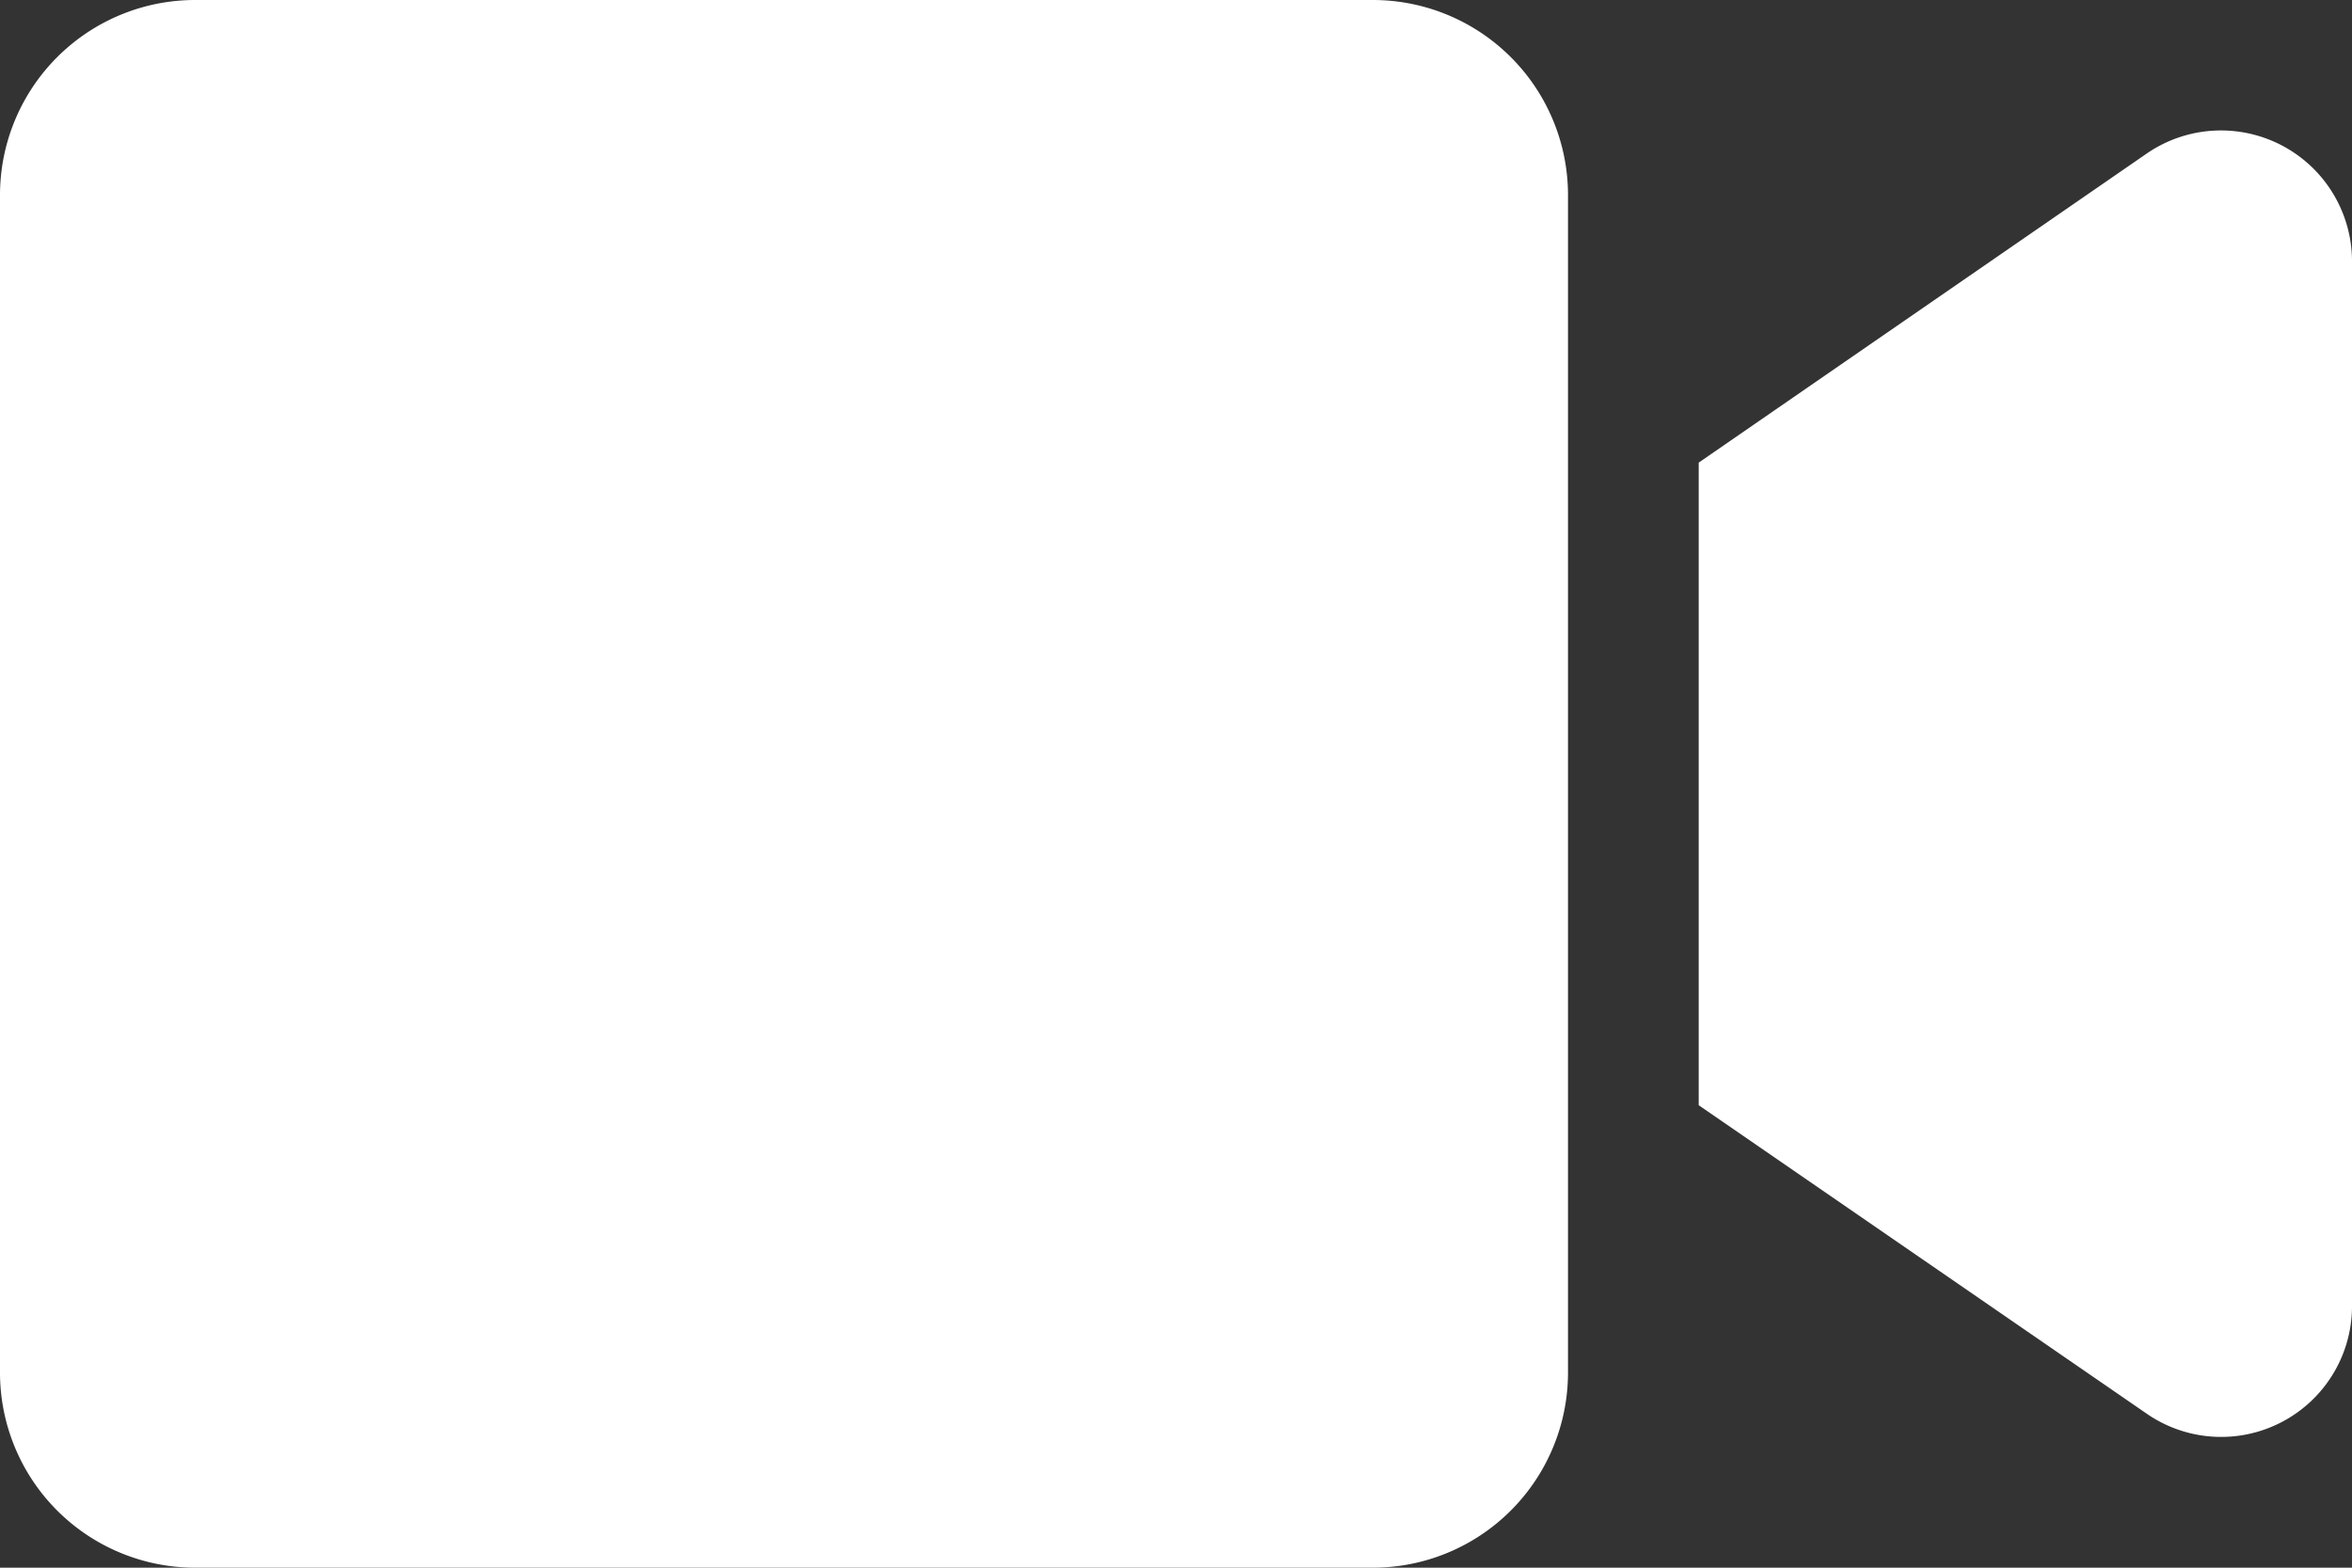 <svg xmlns="http://www.w3.org/2000/svg" width="15.834" height="10.556" viewBox="0 0 15.834 10.556">
  <rect x="0" y="0" width="15.834" height="10.556" fill="#333333" stroke="none"/>
  <path id="Icon_awesome-video" data-name="Icon awesome-video" d="M9.242,4.5H1.314A1.314,1.314,0,0,0,0,5.814v7.928a1.314,1.314,0,0,0,1.314,1.314H9.242a1.314,1.314,0,0,0,1.314-1.314V5.814A1.314,1.314,0,0,0,9.242,4.5Zm5.207,1.036L11.436,7.615v4.327l3.013,2.075a.881.881,0,0,0,1.385-.709V6.246A.882.882,0,0,0,14.449,5.536Z" transform="translate(0 -4.5)" fill="#fff"/>
</svg>

